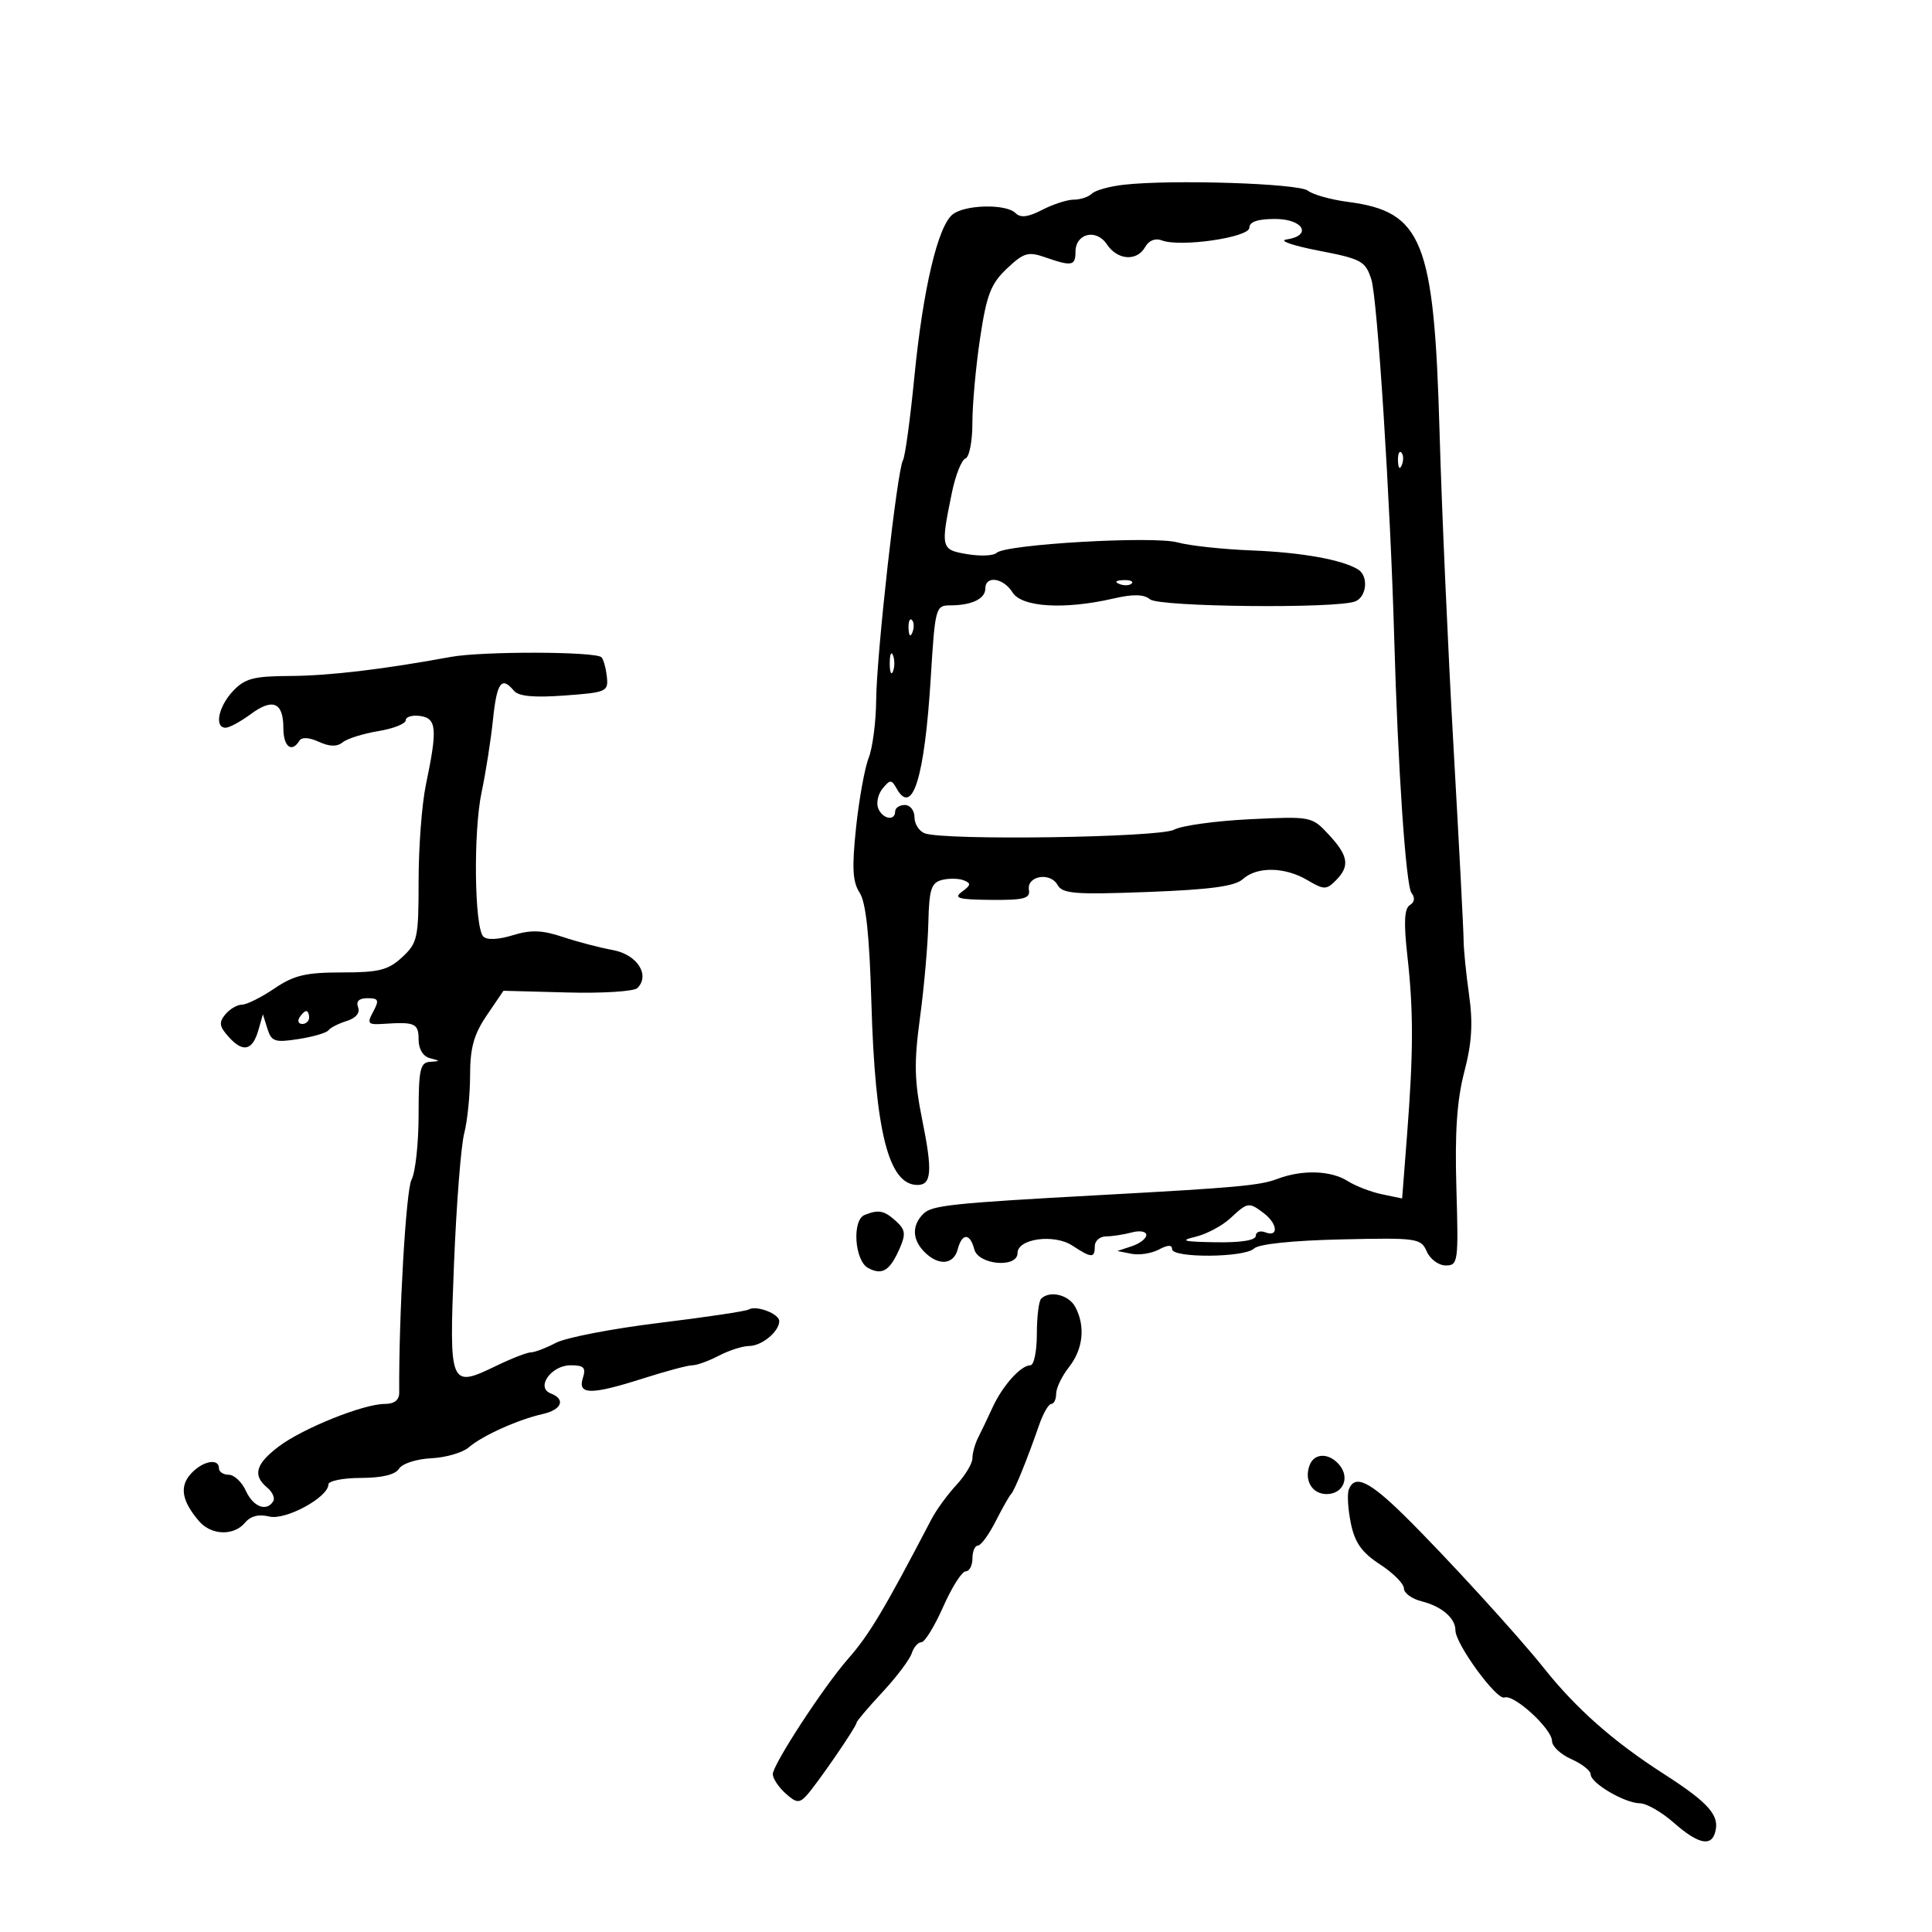 <svg xmlns="http://www.w3.org/2000/svg" width="300" height="300" viewBox="0 0 300 300" version="1.1">
	<path d="M 174.500 28.686 C 172.300 28.932, 170.072 29.554, 169.550 30.067 C 169.028 30.580, 167.768 31, 166.750 31 C 165.733 31, 163.521 31.713, 161.835 32.585 C 159.632 33.725, 158.465 33.865, 157.685 33.085 C 156.232 31.632, 149.889 31.760, 147.938 33.282 C 145.638 35.075, 143.320 44.897, 141.985 58.500 C 141.337 65.100, 140.540 70.932, 140.215 71.460 C 139.322 72.907, 136.111 101.618, 136.052 108.685 C 136.023 112.087, 135.499 116.137, 134.887 117.685 C 134.275 119.233, 133.394 124.096, 132.930 128.492 C 132.269 134.755, 132.389 136.944, 133.482 138.613 C 134.460 140.105, 135.006 145.195, 135.306 155.621 C 135.886 175.740, 137.969 184, 142.464 184 C 144.654 184, 144.816 181.866, 143.225 174 C 141.970 167.801, 141.907 165.026, 142.858 158 C 143.491 153.325, 144.073 146.723, 144.152 143.328 C 144.272 138.118, 144.598 137.077, 146.244 136.646 C 147.316 136.366, 148.838 136.384, 149.626 136.687 C 150.818 137.144, 150.779 137.441, 149.391 138.456 C 148.012 139.465, 148.785 139.685, 153.882 139.733 C 159.005 139.781, 159.994 139.521, 159.770 138.182 C 159.406 136.011, 163.065 135.365, 164.203 137.398 C 164.979 138.784, 166.884 138.935, 178.216 138.506 C 187.947 138.138, 191.760 137.622, 192.994 136.505 C 195.181 134.526, 199.504 134.594, 203.005 136.662 C 205.577 138.182, 205.955 138.188, 207.409 136.733 C 209.641 134.502, 209.403 132.914, 206.343 129.614 C 203.703 126.767, 203.621 126.751, 194.083 127.210 C 188.801 127.464, 183.502 128.196, 182.306 128.836 C 180.019 130.060, 146.574 130.541, 143.582 129.393 C 142.712 129.059, 142 127.934, 142 126.893 C 142 125.852, 141.325 125, 140.500 125 C 139.675 125, 139 125.450, 139 126 C 139 127.561, 137.004 127.173, 136.357 125.487 C 136.037 124.655, 136.355 123.277, 137.063 122.424 C 138.225 121.024, 138.435 121.025, 139.225 122.437 C 141.689 126.840, 143.577 120.721, 144.527 105.250 C 145.196 94.365, 145.293 94, 147.528 94 C 150.876 94, 153 92.988, 153 91.393 C 153 89.311, 155.804 89.713, 157.232 92 C 158.663 94.291, 165.288 94.692, 172.861 92.946 C 175.969 92.229, 177.612 92.263, 178.578 93.065 C 180.004 94.249, 207.456 94.530, 210.425 93.391 C 212.238 92.695, 212.537 89.450, 210.882 88.427 C 208.420 86.905, 202.086 85.772, 194.359 85.471 C 189.881 85.297, 184.704 84.736, 182.856 84.226 C 179.093 83.187, 156.083 84.517, 154.750 85.850 C 154.297 86.303, 152.256 86.394, 150.213 86.052 C 146.095 85.364, 146.038 85.137, 147.804 76.529 C 148.365 73.795, 149.314 71.395, 149.912 71.196 C 150.510 70.997, 150.997 68.508, 150.993 65.667 C 150.990 62.825, 151.528 56.900, 152.189 52.500 C 153.201 45.761, 153.857 44.059, 156.349 41.706 C 158.967 39.232, 159.650 39.031, 162.303 39.956 C 166.420 41.391, 167 41.286, 167 39.107 C 167 36.236, 170.228 35.460, 171.872 37.935 C 173.522 40.419, 176.549 40.627, 177.827 38.346 C 178.393 37.333, 179.395 36.938, 180.409 37.327 C 183.275 38.426, 194 36.873, 194 35.358 C 194 34.440, 195.298 34, 198 34 C 202.400 34, 203.824 36.595, 199.750 37.189 C 198.512 37.369, 200.751 38.146, 204.724 38.914 C 211.435 40.212, 212.018 40.530, 212.944 43.405 C 213.881 46.313, 215.895 77.879, 216.491 99 C 217.064 119.271, 218.303 137.552, 219.180 138.661 C 219.757 139.392, 219.659 140.092, 218.915 140.552 C 218.061 141.080, 217.955 143.250, 218.532 148.391 C 219.496 156.973, 219.485 163.355, 218.482 176.299 L 217.722 186.098 214.611 185.451 C 212.900 185.095, 210.503 184.173, 209.285 183.402 C 206.644 181.730, 202.191 181.596, 198.315 183.072 C 195.670 184.079, 192.005 184.414, 171 185.562 C 147.761 186.833, 144.701 187.156, 143.377 188.480 C 141.562 190.295, 141.634 192.491, 143.571 194.429 C 145.736 196.593, 148.083 196.397, 148.710 194 C 149.381 191.436, 150.619 191.436, 151.290 194 C 151.923 196.422, 158 196.947, 158 194.579 C 158 192.335, 163.673 191.556, 166.505 193.412 C 169.509 195.380, 170 195.392, 170 193.500 C 170 192.675, 170.787 191.994, 171.750 191.986 C 172.713 191.979, 174.512 191.701, 175.750 191.370 C 176.988 191.038, 178 191.217, 178 191.767 C 178 192.317, 176.988 193.101, 175.750 193.510 L 173.500 194.254 175.698 194.690 C 176.908 194.929, 178.820 194.631, 179.948 194.028 C 181.322 193.292, 182 193.272, 182 193.965 C 182 195.381, 193.306 195.294, 194.733 193.867 C 195.420 193.180, 200.724 192.624, 208.233 192.454 C 220.085 192.185, 220.640 192.264, 221.550 194.337 C 222.073 195.527, 223.400 196.500, 224.500 196.500 C 226.408 196.500, 226.484 195.951, 226.147 184.500 C 225.892 175.816, 226.231 170.828, 227.374 166.447 C 228.553 161.928, 228.740 158.889, 228.112 154.447 C 227.650 151.176, 227.270 147.375, 227.268 146 C 227.266 144.625, 226.561 131.125, 225.702 116 C 224.843 100.875, 223.866 78.825, 223.531 67 C 222.692 37.370, 220.897 32.863, 209.335 31.354 C 206.676 31.008, 203.869 30.223, 203.097 29.612 C 201.666 28.478, 182.035 27.843, 174.500 28.686 M 217.079 71.583 C 217.127 72.748, 217.364 72.985, 217.683 72.188 C 217.972 71.466, 217.936 70.603, 217.604 70.271 C 217.272 69.939, 217.036 70.529, 217.079 71.583 M 173.813 90.683 C 174.534 90.972, 175.397 90.936, 175.729 90.604 C 176.061 90.272, 175.471 90.036, 174.417 90.079 C 173.252 90.127, 173.015 90.364, 173.813 90.683 M 141.079 97.583 C 141.127 98.748, 141.364 98.985, 141.683 98.188 C 141.972 97.466, 141.936 96.603, 141.604 96.271 C 141.272 95.939, 141.036 96.529, 141.079 97.583 M 70 102.006 C 59.424 103.951, 51.076 104.937, 44.924 104.967 C 39.368 104.995, 38.011 105.359, 36.174 107.314 C 33.902 109.733, 33.251 113, 35.040 113 C 35.613 113, 37.370 112.047, 38.945 110.882 C 42.364 108.355, 44 109.059, 44 113.059 C 44 115.931, 45.288 116.961, 46.477 115.038 C 46.850 114.433, 47.977 114.488, 49.506 115.185 C 51.190 115.952, 52.335 115.975, 53.220 115.260 C 53.924 114.691, 56.413 113.911, 58.750 113.525 C 61.087 113.140, 63 112.382, 63 111.843 C 63 111.303, 64.013 111.005, 65.250 111.180 C 67.816 111.545, 67.949 113.180, 66.127 121.886 C 65.507 124.849, 65 131.547, 65 136.772 C 65 145.671, 64.839 146.420, 62.448 148.635 C 60.285 150.640, 58.861 151, 53.088 151 C 47.474 151, 45.632 151.439, 42.595 153.500 C 40.569 154.875, 38.311 156, 37.578 156 C 36.845 156, 35.678 156.683, 34.984 157.519 C 33.952 158.762, 34.053 159.401, 35.539 161.043 C 37.755 163.492, 39.222 163.135, 40.133 159.926 L 40.822 157.500 41.526 159.743 C 42.154 161.745, 42.675 161.917, 46.365 161.342 C 48.639 160.987, 50.725 160.375, 51 159.983 C 51.275 159.591, 52.545 158.943, 53.822 158.544 C 55.265 158.094, 55.940 157.285, 55.604 156.410 C 55.249 155.486, 55.753 155, 57.067 155 C 58.787 155, 58.913 155.294, 57.955 157.084 C 56.940 158.980, 57.094 159.150, 59.670 158.978 C 64.441 158.658, 65 158.915, 65 161.427 C 65 162.897, 65.690 164.034, 66.750 164.311 C 68.417 164.746, 68.417 164.774, 66.750 164.884 C 65.238 164.984, 65 166.095, 65 173.066 C 65 177.502, 64.505 182.057, 63.899 183.189 C 63.040 184.793, 61.911 204.341, 61.989 216.250 C 61.996 217.401, 61.230 218, 59.750 218.001 C 56.432 218.001, 46.981 221.801, 43.250 224.634 C 39.692 227.336, 39.205 229.095, 41.489 230.991 C 42.308 231.671, 42.731 232.626, 42.430 233.113 C 41.396 234.787, 39.320 233.998, 38.182 231.500 C 37.555 230.125, 36.358 229, 35.521 229 C 34.685 229, 34 228.550, 34 228 C 34 226.361, 31.433 226.864, 29.631 228.855 C 27.839 230.835, 28.229 233.077, 30.908 236.206 C 32.801 238.417, 36.316 238.530, 38.053 236.436 C 38.905 235.410, 40.192 235.082, 41.793 235.484 C 44.322 236.119, 50.976 232.515, 50.996 230.500 C 51.002 229.950, 53.274 229.496, 56.045 229.492 C 59.315 229.486, 61.392 228.984, 61.962 228.061 C 62.452 227.269, 64.667 226.550, 66.960 226.439 C 69.225 226.329, 71.848 225.568, 72.789 224.747 C 74.846 222.954, 80.462 220.419, 84.250 219.575 C 87.237 218.909, 87.883 217.276, 85.518 216.369 C 83.143 215.457, 85.584 212, 88.603 212 C 90.680 212, 91.021 212.359, 90.500 214 C 89.668 216.621, 91.796 216.621, 100 214 C 103.443 212.900, 106.825 212, 107.516 212 C 108.206 212, 110.060 211.328, 111.636 210.506 C 113.211 209.685, 115.320 209.010, 116.321 209.006 C 118.292 208.999, 121 206.761, 121 205.139 C 121 203.992, 117.405 202.631, 116.255 203.342 C 115.836 203.602, 109.570 204.538, 102.331 205.422 C 95.092 206.307, 87.894 207.696, 86.335 208.509 C 84.776 209.322, 83.022 209.990, 82.438 209.994 C 81.854 209.997, 79.448 210.931, 77.091 212.070 C 69.824 215.581, 69.727 215.350, 70.497 196.247 C 70.868 187.036, 71.580 177.925, 72.080 176 C 72.580 174.075, 72.991 170.017, 72.994 166.982 C 72.999 162.700, 73.580 160.611, 75.589 157.655 L 78.177 153.846 88.099 154.112 C 93.556 154.259, 98.452 153.948, 98.978 153.422 C 100.995 151.405, 98.925 148.208, 95.158 147.524 C 93.146 147.159, 89.644 146.242, 87.376 145.485 C 84.167 144.415, 82.443 144.358, 79.602 145.230 C 77.367 145.916, 75.601 145.992, 75.050 145.425 C 73.657 143.994, 73.481 129.141, 74.785 123 C 75.427 119.975, 76.221 114.912, 76.548 111.750 C 77.148 105.963, 77.881 104.946, 79.792 107.250 C 80.516 108.124, 82.885 108.350, 87.664 108 C 94.201 107.522, 94.488 107.394, 94.228 105.062 C 94.079 103.721, 93.705 102.371, 93.397 102.062 C 92.487 101.149, 74.887 101.108, 70 102.006 M 138.158 103 C 138.158 104.375, 138.385 104.938, 138.662 104.250 C 138.940 103.563, 138.940 102.438, 138.662 101.750 C 138.385 101.063, 138.158 101.625, 138.158 103 M 46.500 158 C 46.160 158.550, 46.359 159, 46.941 159 C 47.523 159, 48 158.550, 48 158 C 48 157.450, 47.802 157, 47.559 157 C 47.316 157, 46.840 157.450, 46.500 158 M 191.068 189.151 C 189.799 190.334, 187.351 191.638, 185.630 192.049 C 183.117 192.648, 183.733 192.815, 188.750 192.898 C 192.714 192.963, 195 192.595, 195 191.893 C 195 191.284, 195.675 191.045, 196.500 191.362 C 198.570 192.156, 198.389 190.016, 196.250 188.392 C 193.927 186.628, 193.748 186.655, 191.068 189.151 M 134.250 188.662 C 132.273 189.460, 132.697 195.768, 134.804 196.895 C 136.995 198.068, 138.175 197.334, 139.705 193.846 C 140.682 191.619, 140.586 190.935, 139.106 189.596 C 137.294 187.956, 136.418 187.787, 134.250 188.662 M 161.667 201.667 C 161.300 202.033, 161 204.508, 161 207.167 C 161 209.825, 160.550 212, 160 212 C 158.520 212, 155.688 215.152, 154.133 218.530 C 153.382 220.164, 152.369 222.281, 151.883 223.236 C 151.397 224.191, 151 225.631, 151 226.435 C 151 227.239, 149.875 229.110, 148.501 230.594 C 147.126 232.077, 145.390 234.462, 144.641 235.895 C 137.282 249.987, 134.985 253.831, 131.687 257.584 C 127.905 261.888, 120 274.001, 120 275.493 C 120 276.151, 120.880 277.487, 121.956 278.460 C 123.619 279.965, 124.106 280.022, 125.206 278.841 C 126.779 277.151, 133 268.111, 133 267.514 C 133 267.279, 134.797 265.155, 136.994 262.793 C 139.191 260.432, 141.246 257.712, 141.562 256.750 C 141.877 255.787, 142.560 255, 143.080 255 C 143.600 255, 145.120 252.525, 146.458 249.500 C 147.795 246.475, 149.365 244, 149.945 244 C 150.525 244, 151 243.100, 151 242 C 151 240.900, 151.379 240, 151.843 240 C 152.306 240, 153.543 238.313, 154.593 236.250 C 155.642 234.188, 156.725 232.275, 157 232 C 157.535 231.465, 159.527 226.559, 161.364 221.250 C 161.983 219.463, 162.829 218, 163.245 218 C 163.660 218, 164 217.283, 164 216.408 C 164 215.532, 164.900 213.671, 166 212.273 C 168.197 209.479, 168.565 205.924, 166.965 202.934 C 165.953 201.045, 162.996 200.337, 161.667 201.667 M 203.362 227.500 C 202.464 229.839, 203.731 232, 206 232 C 208.544 232, 209.651 229.489, 207.989 227.487 C 206.402 225.574, 204.098 225.580, 203.362 227.500 M 209.441 231.293 C 209.168 232.004, 209.312 234.366, 209.760 236.543 C 210.381 239.558, 211.459 241.075, 214.288 242.918 C 216.329 244.247, 218 245.926, 218 246.648 C 218 247.371, 219.233 248.271, 220.740 248.650 C 223.870 249.435, 226 251.261, 226 253.158 C 226 255.280, 232.404 264.048, 233.617 263.588 C 235.082 263.033, 241 268.462, 241 270.360 C 241 271.170, 242.350 272.430, 244 273.160 C 245.650 273.891, 247 274.956, 247 275.529 C 247 276.892, 252.294 279.996, 254.654 280.016 C 255.669 280.025, 258.023 281.375, 259.886 283.016 C 263.503 286.205, 265.575 286.769, 266.254 284.750 C 267.179 282, 265.506 280.043, 258.238 275.377 C 250.517 270.418, 244.728 265.301, 239.715 259 C 235.621 253.854, 224.296 241.478, 218.071 235.347 C 212.608 229.965, 210.356 228.908, 209.441 231.293" stroke="none" fill="black" fill-rule="evenodd"/>
</svg>